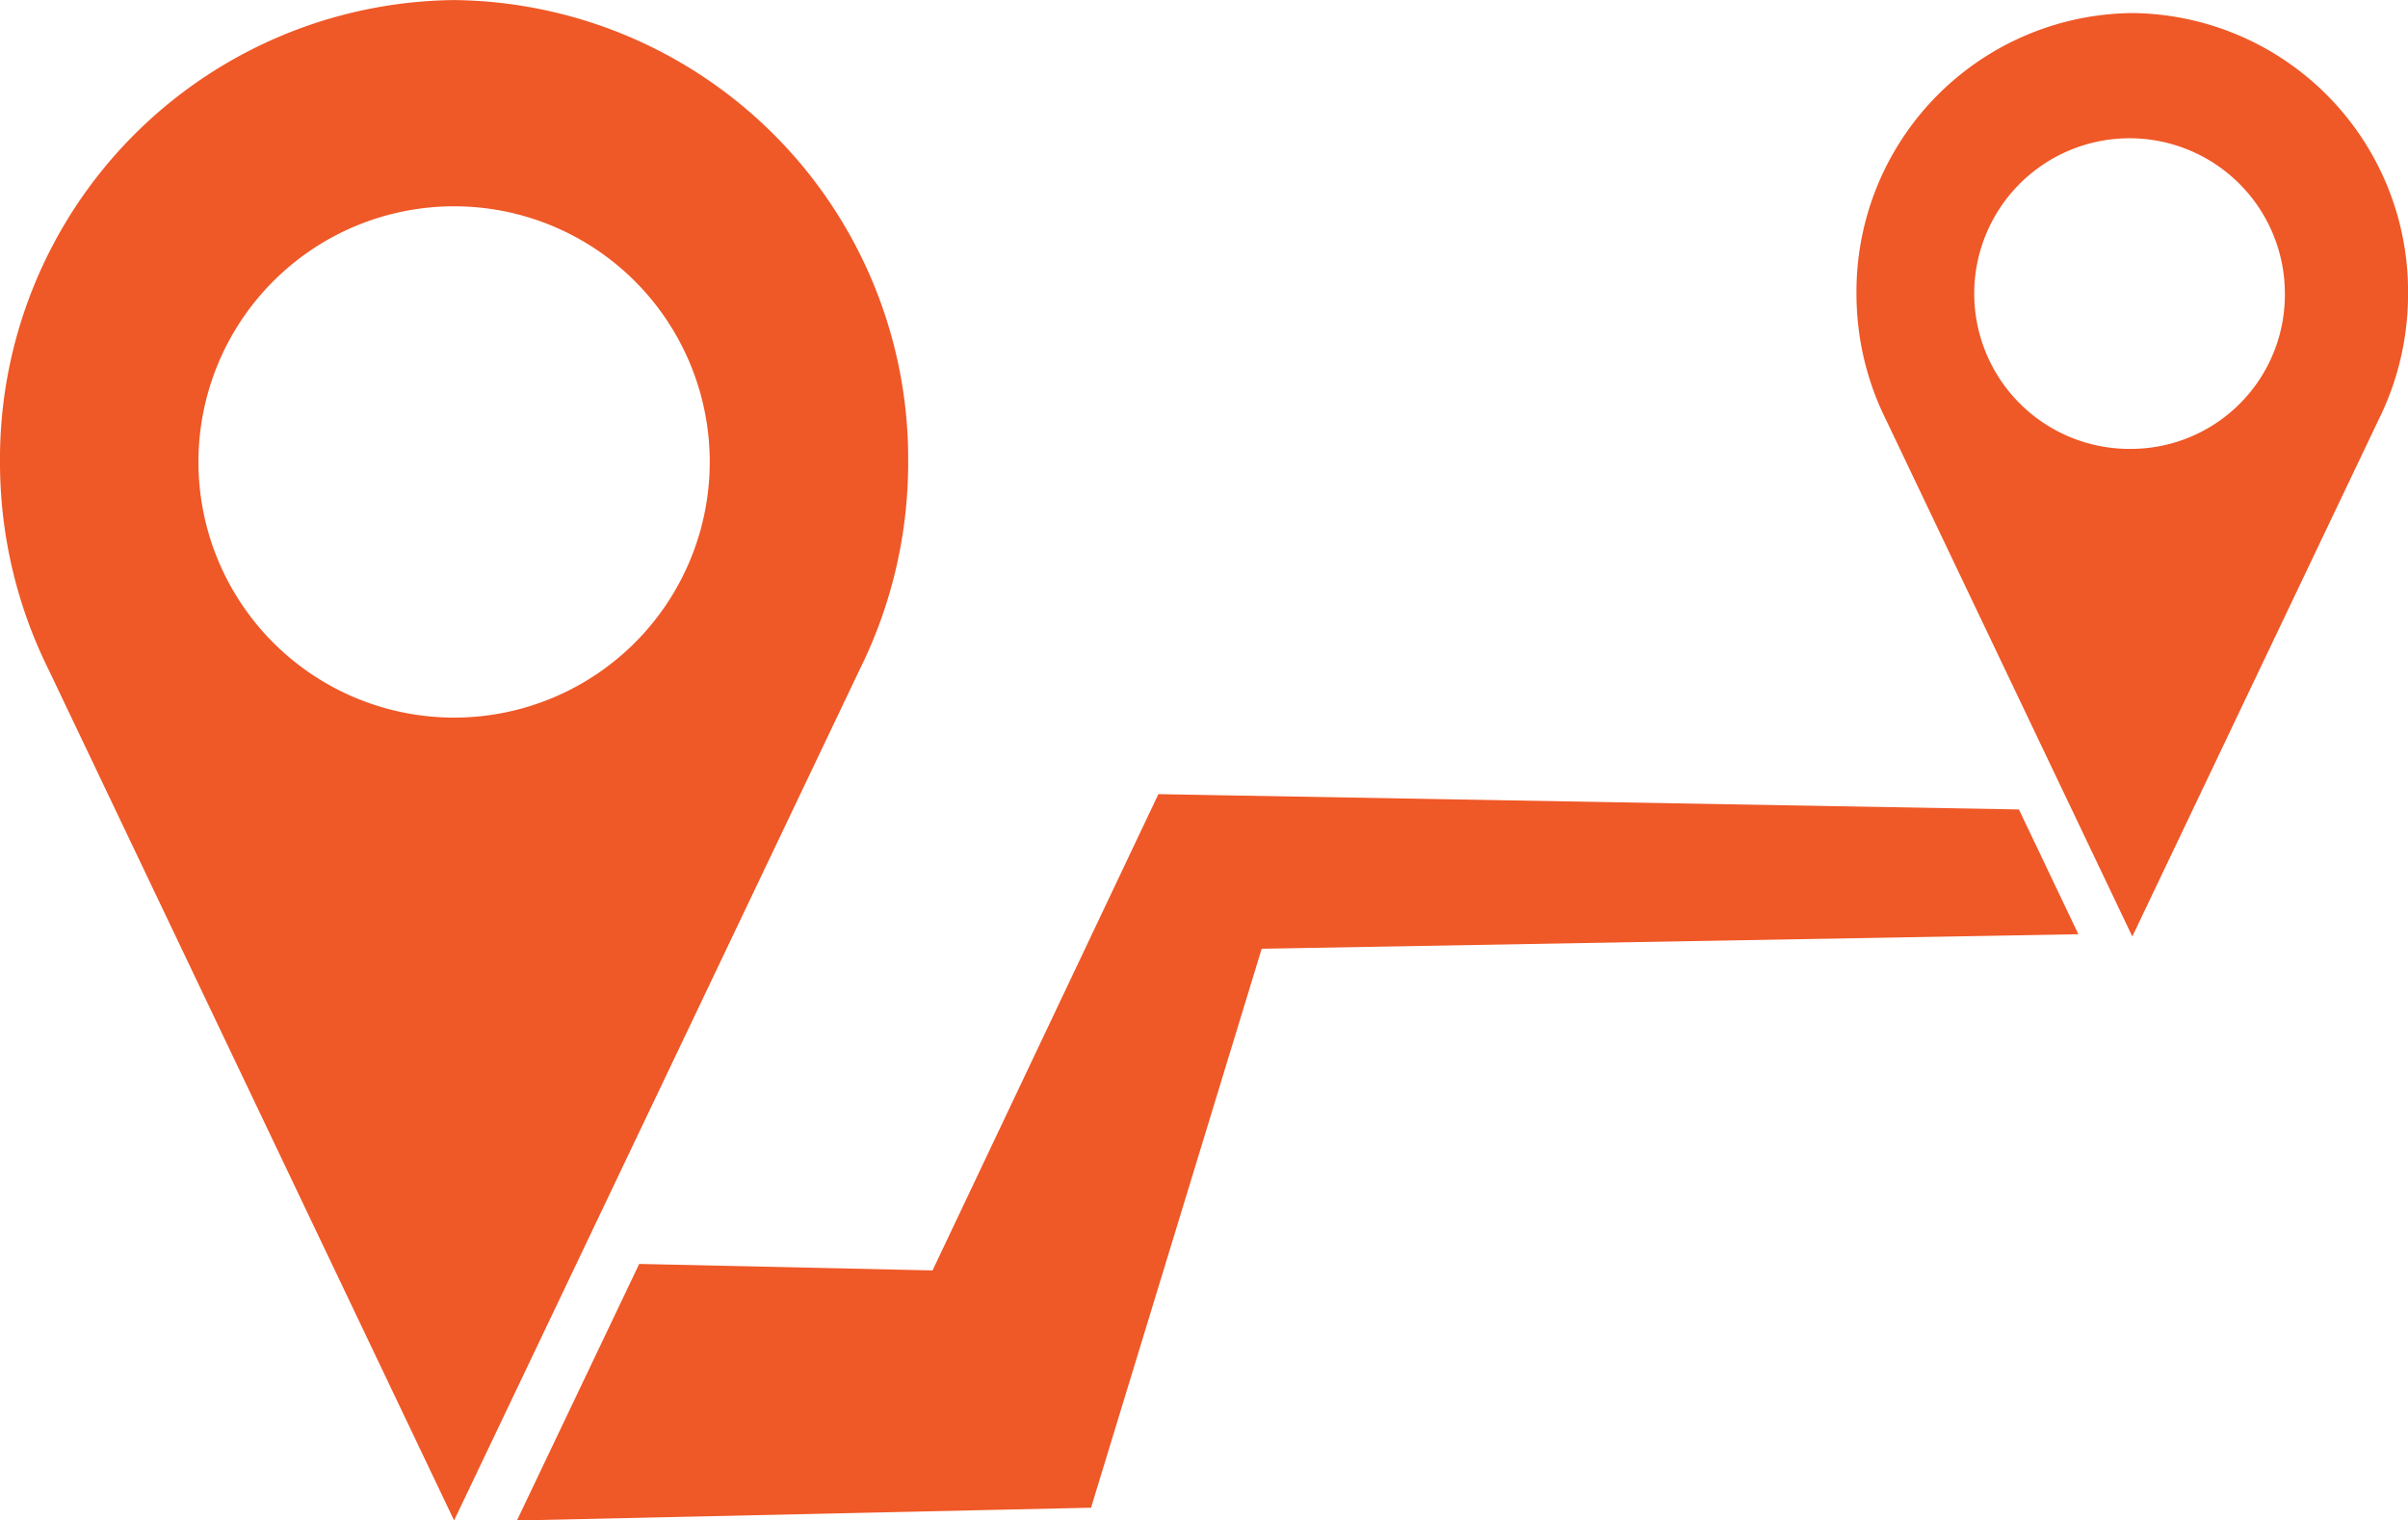 <svg xmlns="http://www.w3.org/2000/svg" width="34.108" height="21.535" viewBox="0 0 34.108 21.535"><defs><style>.a{fill:#ef5827;}</style></defs><g transform="translate(0 0)"><path class="a" d="M12.864,101.342A6.5,6.5,0,0,0,6.432,94.8,6.5,6.5,0,0,0,0,101.342a6.6,6.6,0,0,0,.688,2.941l5.744,12.051,5.745-12.052A6.593,6.593,0,0,0,12.864,101.342Zm-6.432,3.621a3.621,3.621,0,0,1,0-7.242,3.621,3.621,0,0,1,0,7.242Z" transform="translate(0 -94.799)"/><path class="a" d="M389.215,97.469a3.945,3.945,0,0,0-3.906,3.974,4,4,0,0,0,.418,1.786l3.489,7.319,3.489-7.32a4.006,4.006,0,0,0,.417-1.785A3.945,3.945,0,0,0,389.215,97.469Zm0,6.173a2.2,2.2,0,1,1,2.162-2.2A2.183,2.183,0,0,1,389.215,103.642Z" transform="translate(-359.013 -97.284)"/><path class="a" d="M117,256.826l-.667-.012-.335.706-2.864,6.04-4.155-.092-1.732,3.634,6.91-.154,1.222-.027.317-1.039,2.1-6.878,11.568-.206-.842-1.767Z" transform="translate(-99.925 -245.566)"/></g></svg>